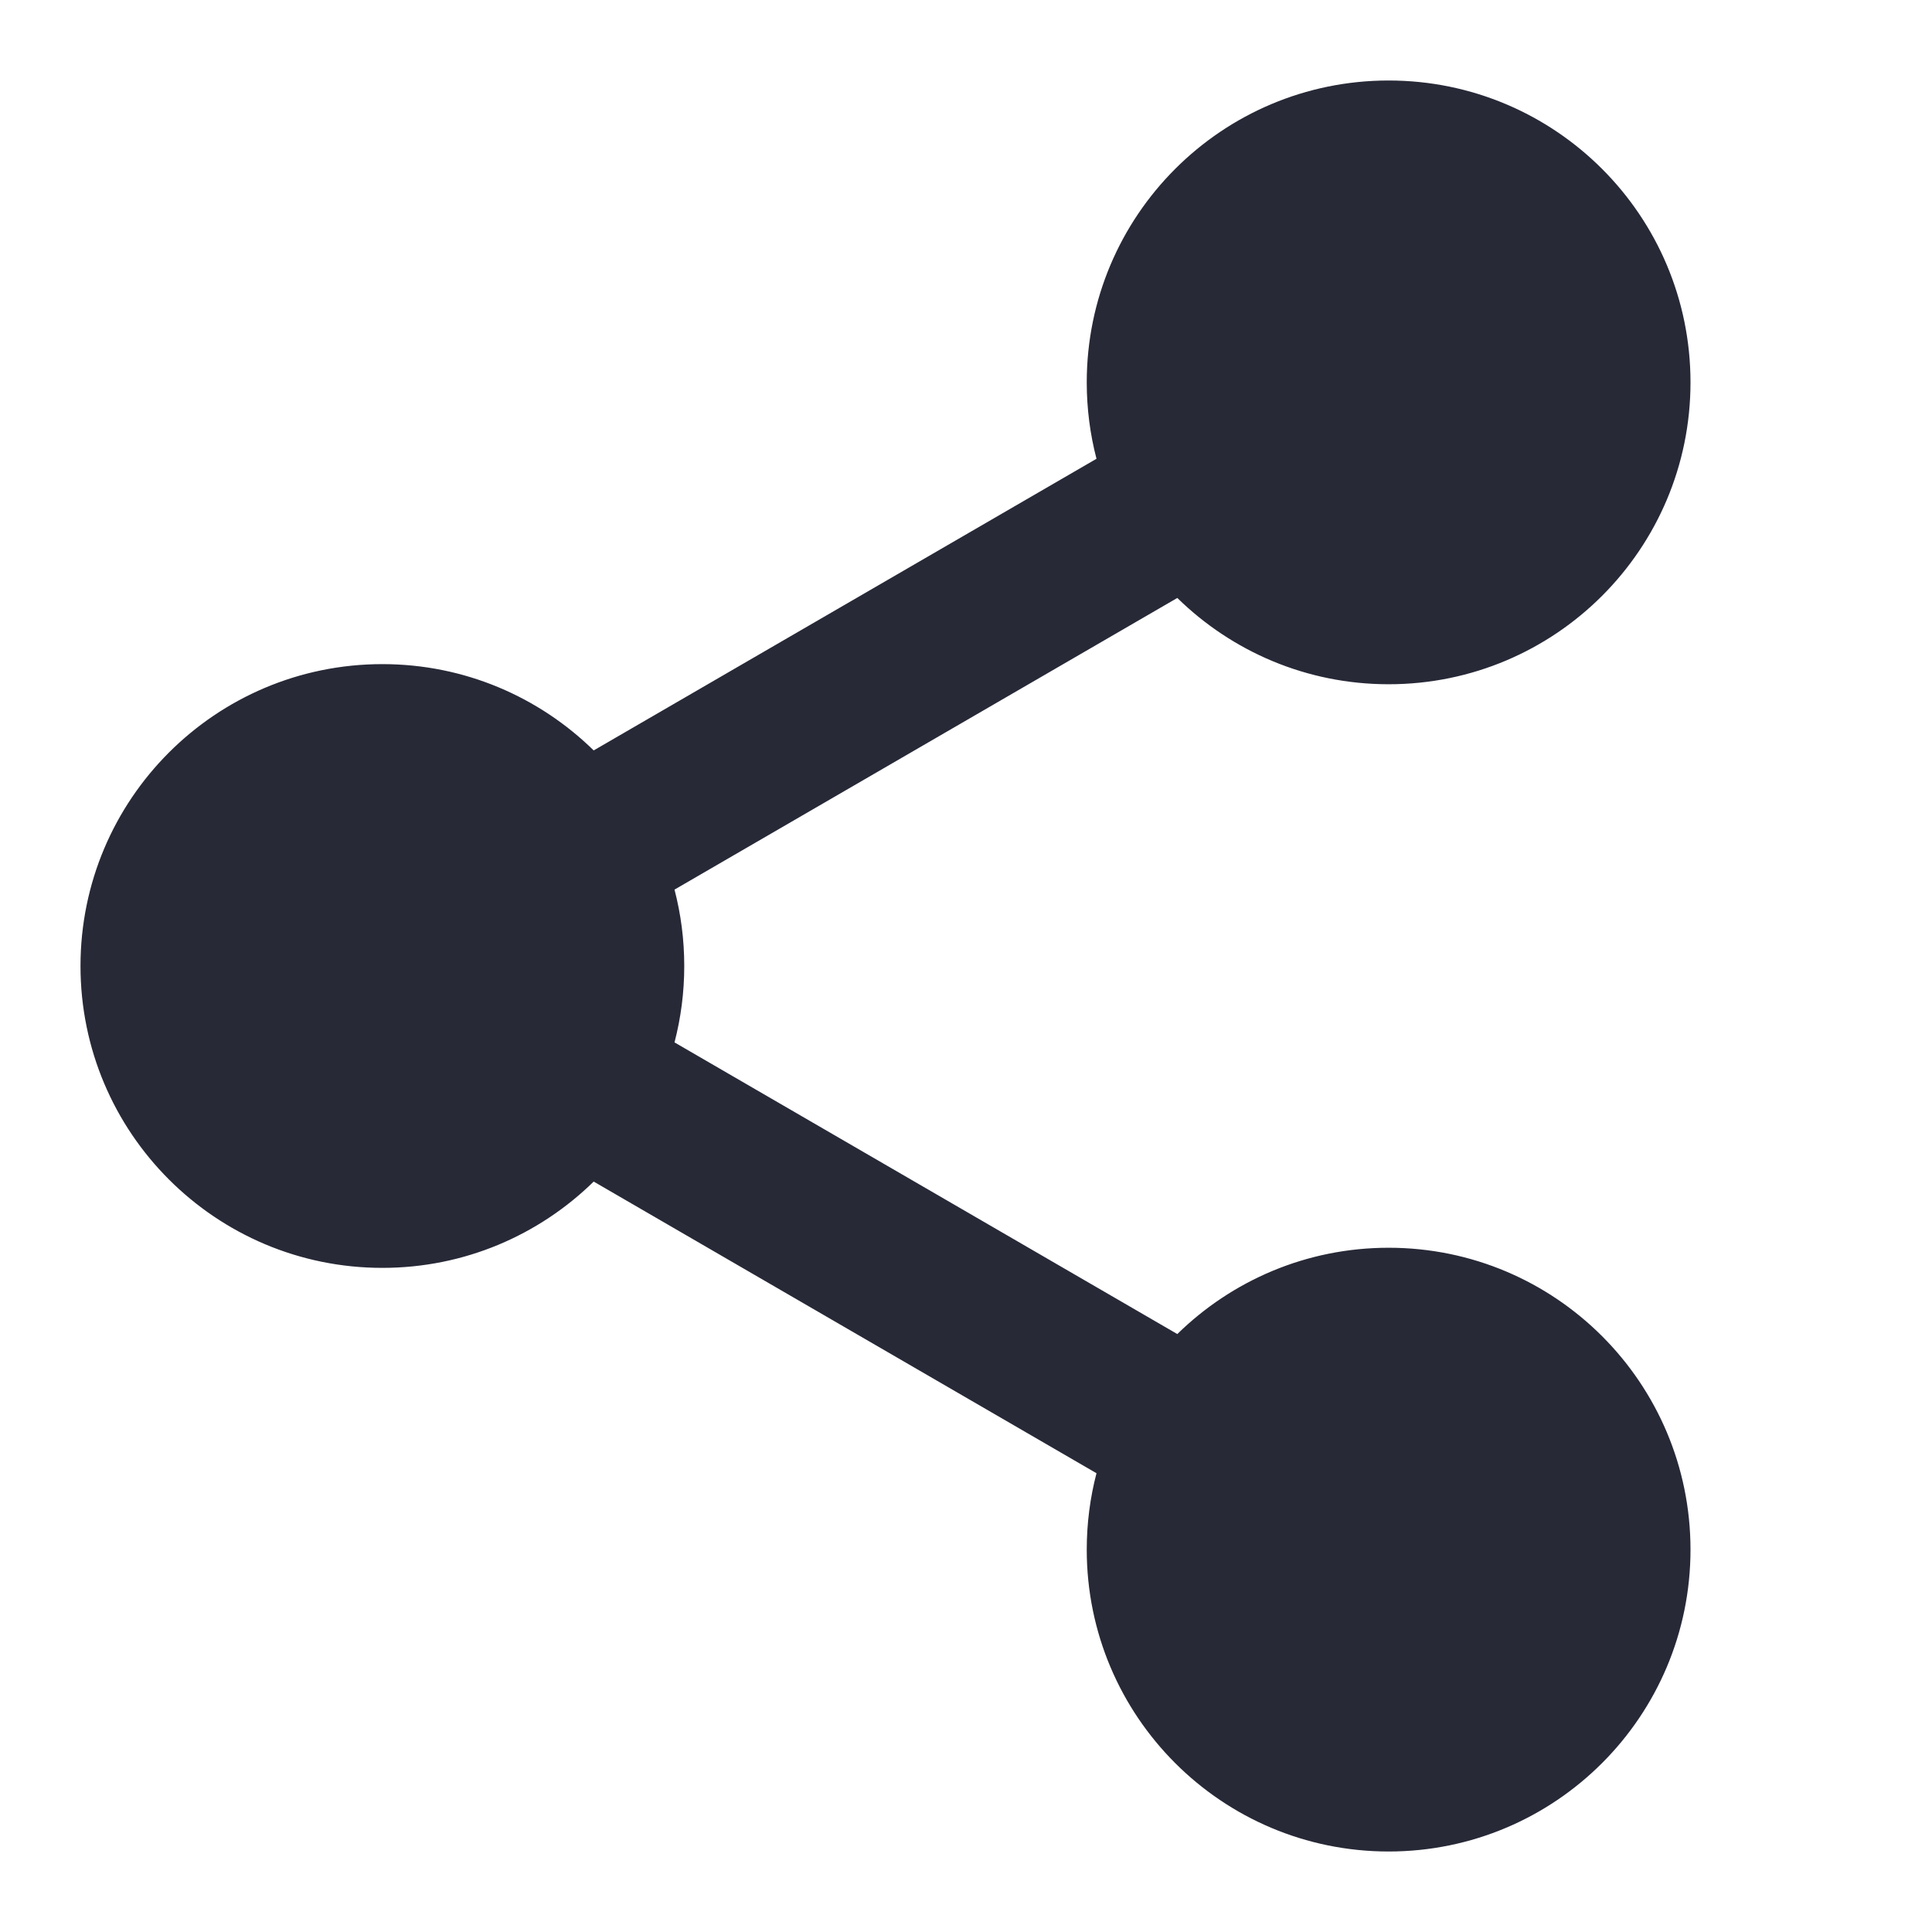 <svg width="24" height="24" viewBox="0 0 24 24" fill="none" xmlns="http://www.w3.org/2000/svg">
<path d="M21 4.75C21 6.821 19.321 8.5 17.25 8.5C16.228 8.5 15.302 8.091 14.625 7.428L8.379 11.051C8.458 11.354 8.5 11.672 8.5 12C8.5 12.328 8.458 12.646 8.379 12.949L14.625 16.572C15.302 15.909 16.228 15.5 17.25 15.5C19.321 15.5 21 17.179 21 19.25C21 21.321 19.321 23 17.25 23C15.179 23 13.5 21.321 13.5 19.25C13.5 18.922 13.542 18.604 13.621 18.301L7.375 14.678C6.698 15.341 5.772 15.75 4.75 15.75C2.679 15.75 1 14.071 1 12C1 9.929 2.679 8.25 4.75 8.25C5.772 8.25 6.698 8.659 7.375 9.322L13.621 5.699C13.542 5.396 13.5 5.078 13.5 4.75C13.5 2.679 15.179 1 17.25 1C19.321 1 21 2.679 21 4.75Z" fill="#272937"/>
</svg>
